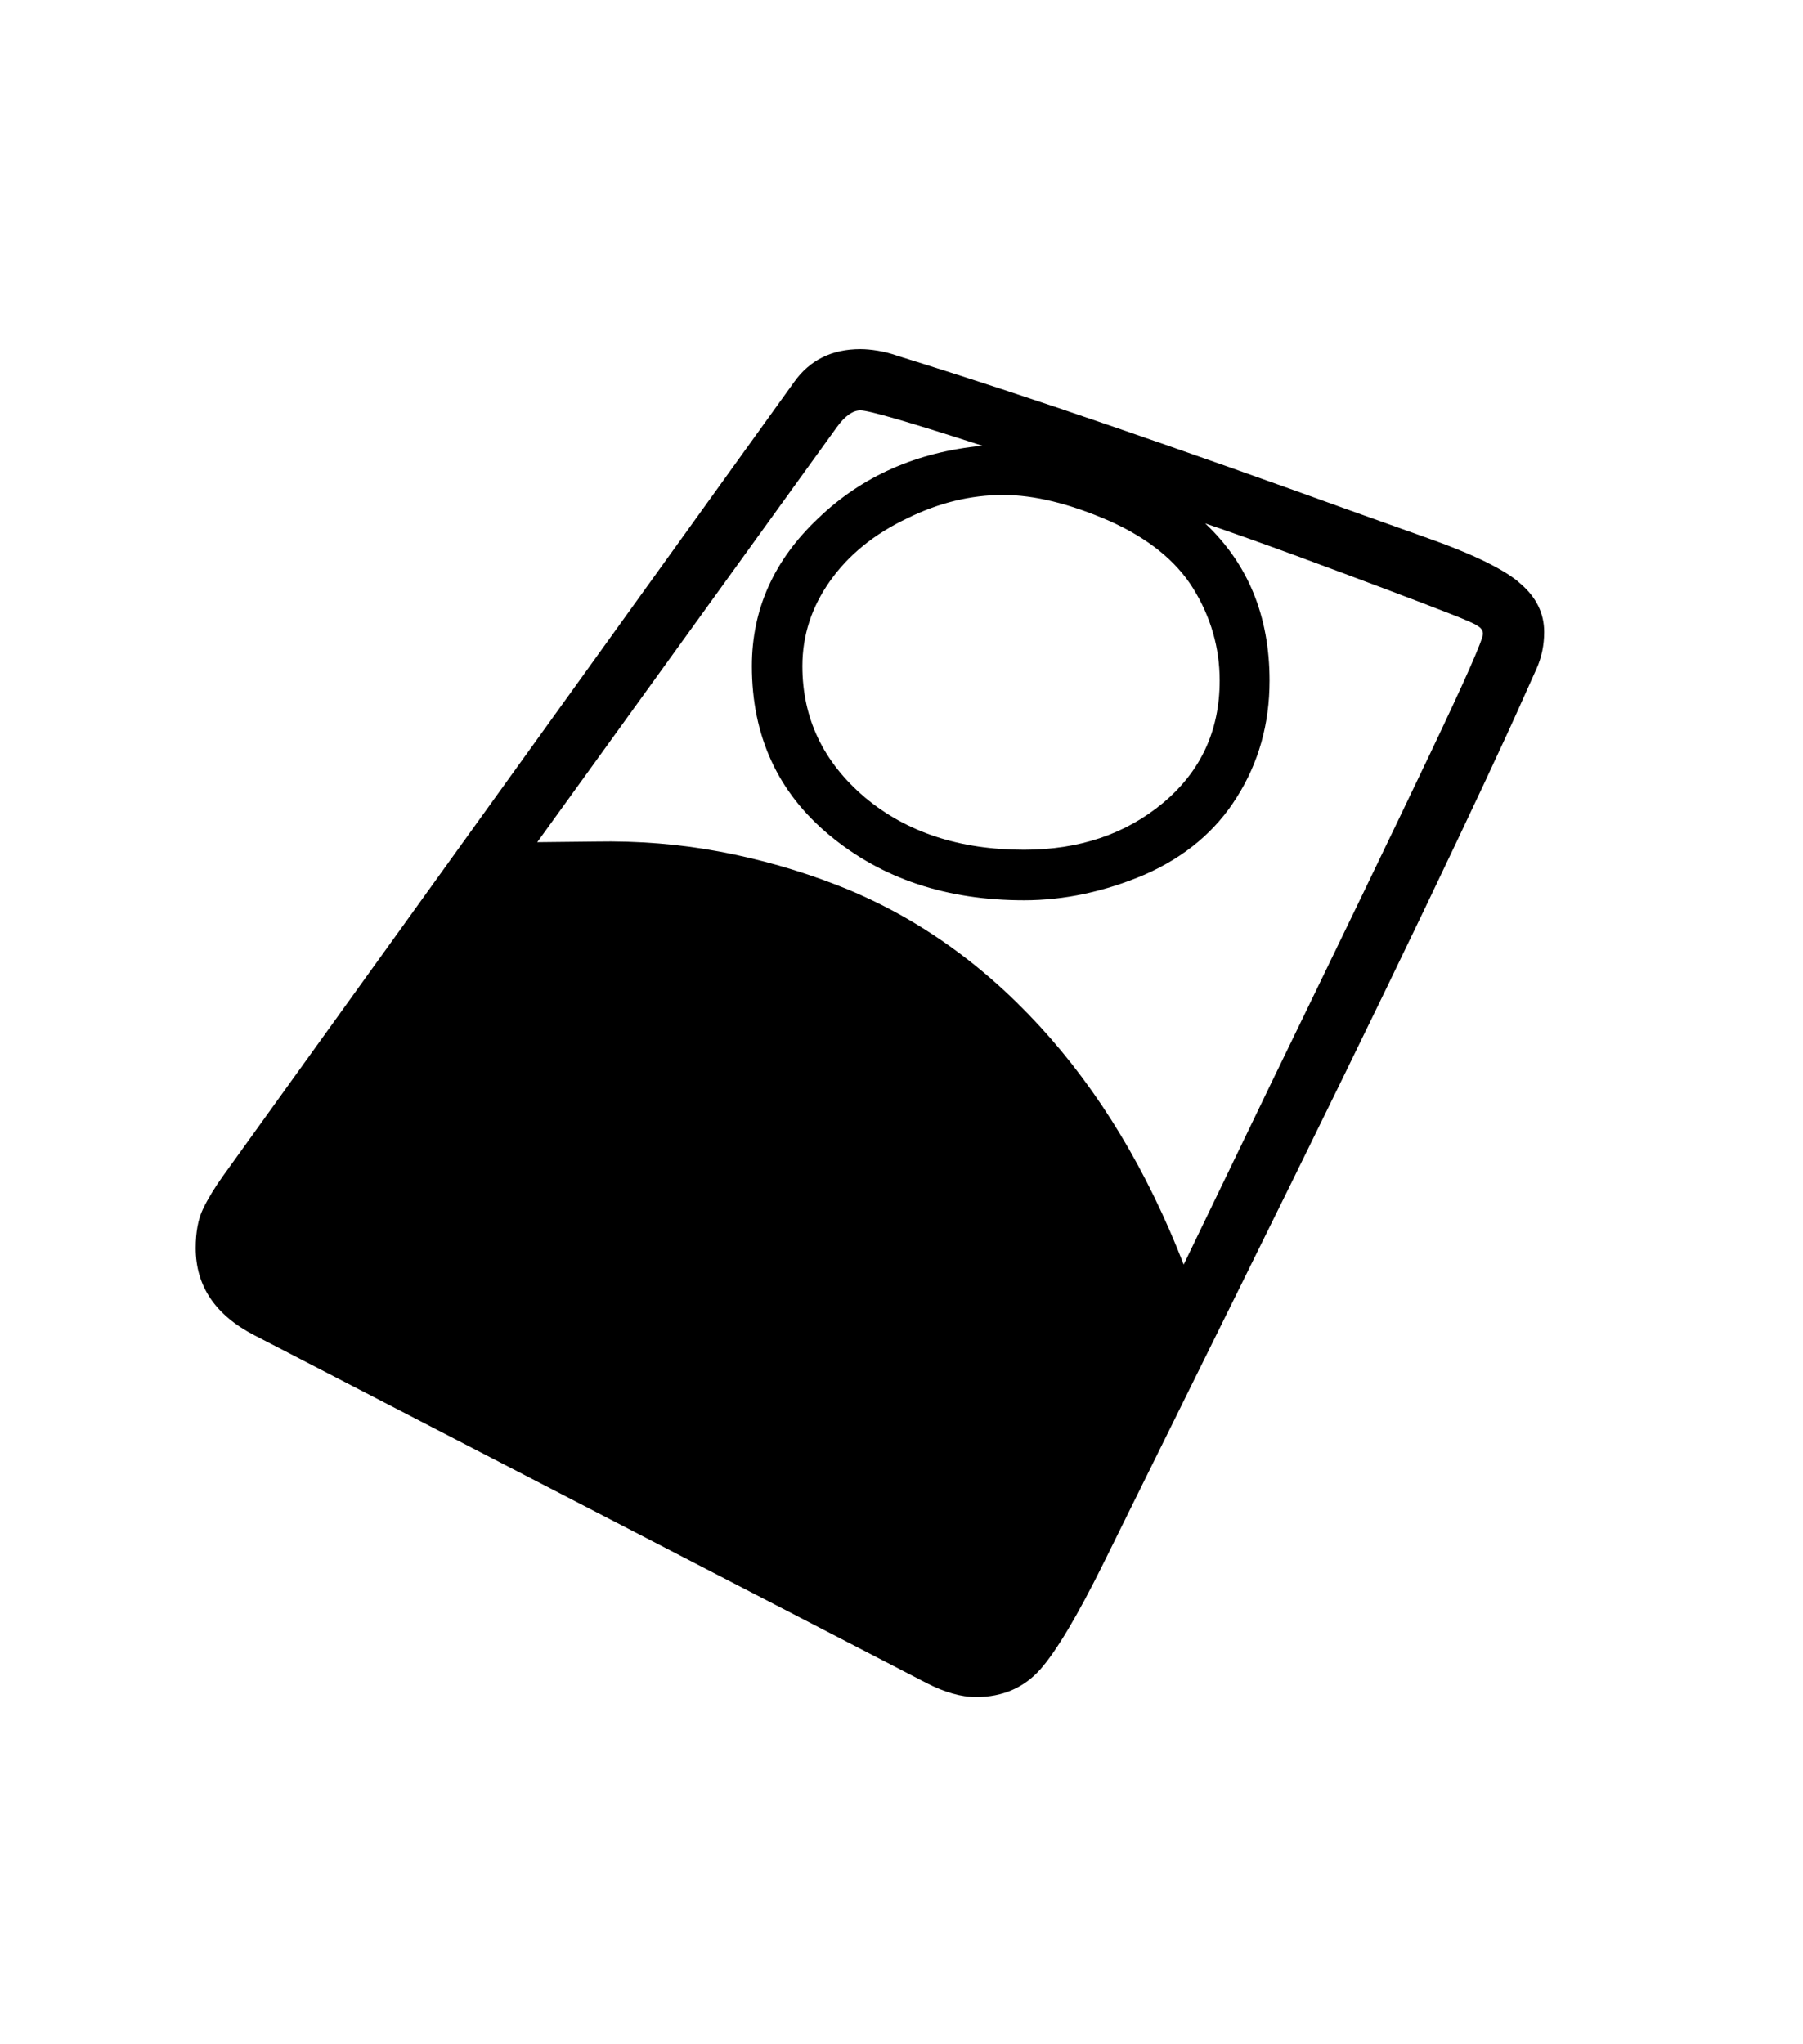 <svg xmlns="http://www.w3.org/2000/svg" xmlns:xlink="http://www.w3.org/1999/xlink" viewBox="0 0 357 404.75" version="1.1">
<defs>
<g>
<symbol overflow="visible" id="glyph0-0">
<path style="stroke:none;" d="M 102.125 -198.625 L 102.125 15.875 L 210.375 15.875 L 210.375 -198.625 Z M 84.375 33.625 L 84.375 -216.375 L 228.125 -216.375 L 228.125 33.625 Z M 84.375 33.625 "/>
</symbol>
<symbol overflow="visible" id="glyph0-1">
<path style="stroke:none;" d="M 182.625 -193 C 176.207 -193 169.875 -191.457 163.625 -188.375 C 157.125 -185.289 152.039 -181.164 148.375 -176 C 144.707 -170.832 142.875 -165.207 142.875 -159.125 C 142.875 -148.789 147 -140.125 155.25 -133.125 C 163.5 -126.207 174 -122.75 186.75 -122.75 C 197.664 -122.75 206.832 -125.832 214.25 -132 C 221.75 -138.25 225.5 -146.332 225.5 -156.25 C 225.5 -162.75 223.75 -168.832 220.25 -174.5 C 216.832 -180 211.289 -184.457 203.625 -187.875 C 195.789 -191.289 188.789 -193 182.625 -193 Z M 277.625 -165.5 C 277.625 -166.164 277.25 -166.707 276.5 -167.125 C 276.082 -167.457 274.332 -168.227 271.25 -169.438 C 268.164 -170.645 263.75 -172.332 258 -174.5 C 252.25 -176.664 246.438 -178.832 240.562 -181 C 234.688 -183.164 228.707 -185.289 222.625 -187.375 C 231.125 -179.375 235.375 -169 235.375 -156.25 C 235.375 -147.664 233.207 -139.957 228.875 -133.125 C 224.707 -126.457 218.664 -121.375 210.75 -117.875 C 202.75 -114.457 194.75 -112.75 186.75 -112.75 C 171.414 -112.75 158.582 -117.039 148.25 -125.625 C 138 -134.125 132.875 -145.289 132.875 -159.125 C 132.875 -170.375 137.25 -180.125 146 -188.375 C 154.664 -196.707 165.5 -201.5 178.5 -202.75 C 164.082 -207.414 156.039 -209.75 154.375 -209.75 C 152.875 -209.75 151.332 -208.664 149.75 -206.5 L 90.375 -124.25 L 101.875 -124.375 C 110.375 -124.539 118.602 -123.875 126.562 -122.375 C 134.52 -120.875 142.25 -118.664 149.75 -115.75 C 164.75 -109.914 178.125 -100.602 189.875 -87.812 C 201.625 -75.02 211.125 -59.289 218.375 -40.625 L 235.375 -75.875 C 249.289 -104.539 259.812 -126.352 266.938 -141.312 C 274.062 -156.27 277.625 -164.332 277.625 -165.5 Z M 289.75 -165.875 C 289.75 -163.289 289.25 -160.875 288.25 -158.625 L 285.5 -152.5 C 281.914 -144.414 275.438 -130.582 266.062 -111 C 256.688 -91.414 244.375 -66.207 229.125 -35.375 L 202.375 18.75 C 197.289 29 193.164 35.914 190 39.5 C 186.75 43.164 182.5 45 177.25 45 C 174.332 45 171.082 44.082 167.5 42.25 L 34.375 -26.625 C 26.625 -30.625 22.75 -36.375 22.75 -43.875 C 22.75 -47.039 23.227 -49.625 24.188 -51.625 C 25.145 -53.625 26.457 -55.789 28.125 -58.125 L 141.25 -215.375 C 144.332 -219.707 148.707 -221.875 154.375 -221.875 C 155.375 -221.875 156.52 -221.77 157.812 -221.562 C 159.102 -221.352 160.457 -221 161.875 -220.5 C 175.289 -216.332 189.438 -211.688 204.312 -206.562 C 219.188 -201.438 234.914 -195.875 251.5 -189.875 L 265.875 -184.75 C 270.875 -183 274.977 -181.332 278.188 -179.75 C 281.395 -178.164 283.707 -176.707 285.125 -175.375 C 288.207 -172.707 289.75 -169.539 289.75 -165.875 Z M 289.75 -165.875 "/>
</symbol>
</g>
</defs>
<g id="surface1">
<rect x="0" y="0" width="357" height="404.75" style="fill:rgb(100%,100%,100%);fill-opacity:1;stroke:none;"/>
<g style="fill:rgb(0%,0%,0%);fill-opacity:1;">
  <use xlink:href="#glyph0-1" x="16" y="291"/>
</g>
</g>
</svg>
